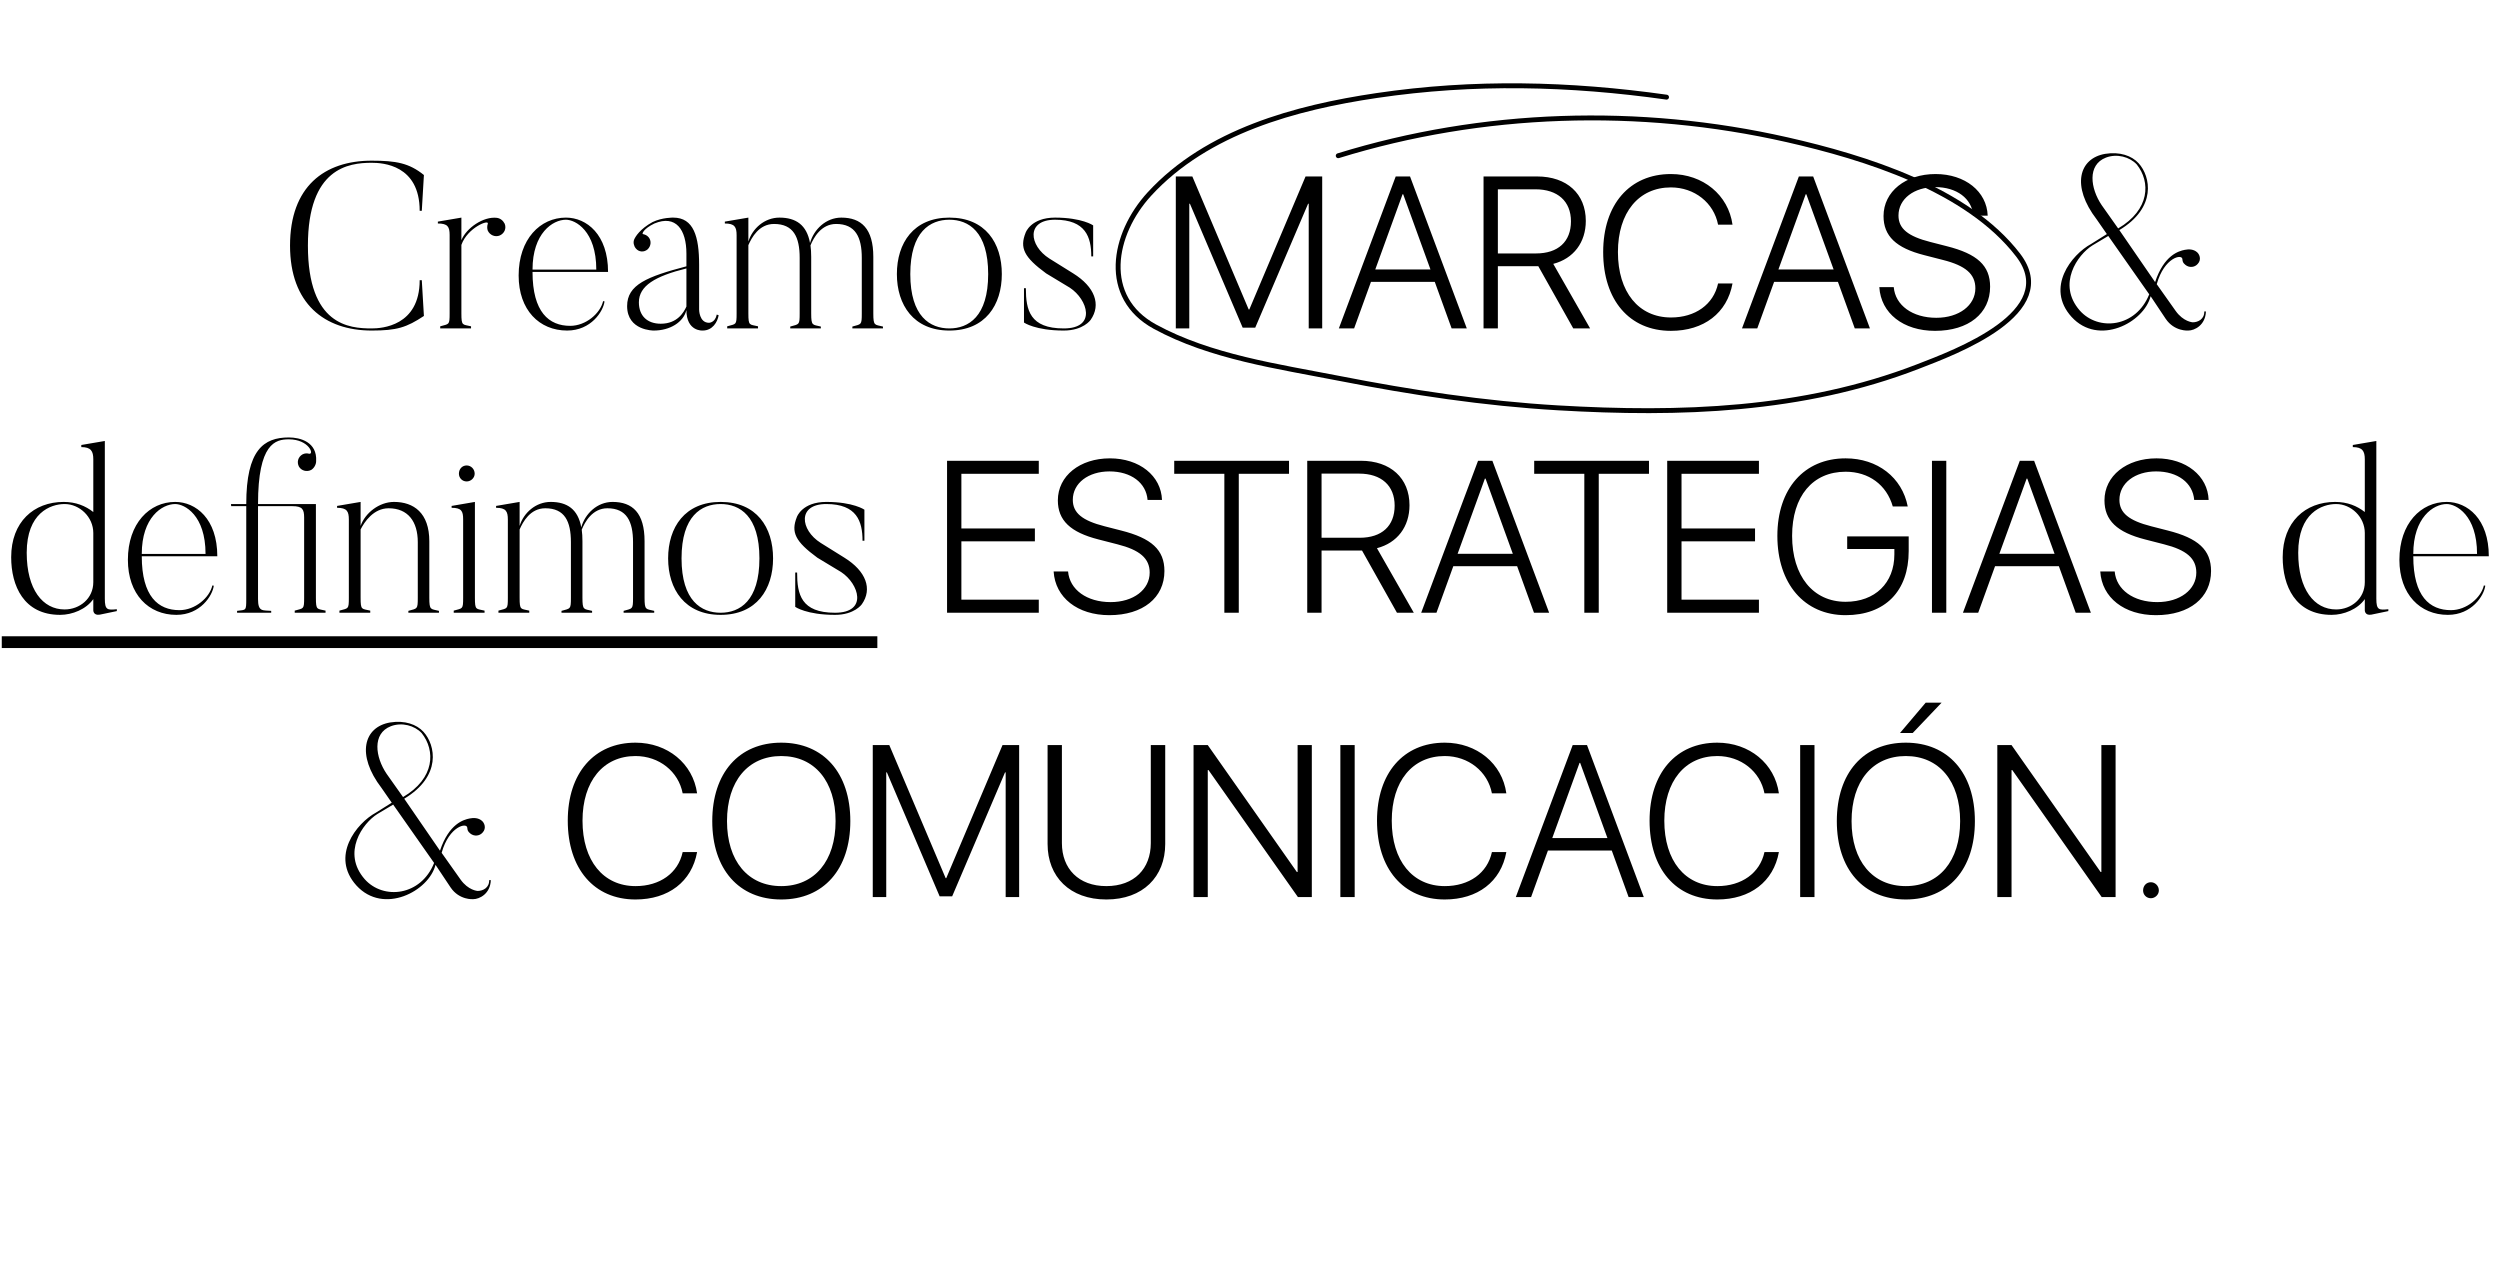<svg width="510" height="260" viewBox="0 0 510 260" fill="none" xmlns="http://www.w3.org/2000/svg">
<path d="M339.972 19.819C320.186 17.025 300.64 16.552 280.839 19.488C264.353 21.933 246.259 26.778 234.504 39.557C226.915 47.807 224.657 60.661 235.598 66.634C246.918 72.813 260.702 74.744 273.163 77.183C287.999 80.086 302.706 82.311 317.806 83.2C342.639 84.661 367.779 83.866 391.254 74.78C398.795 71.862 420.712 63.792 411.695 52.036C401.358 38.559 380.368 32.095 364.626 28.519C334.404 21.654 302.375 22.689 273 31.771" stroke="black" stroke-linecap="round" stroke-linejoin="round"/>
<path d="M85.614 57.16C85.614 66.568 77.79 67 75.822 67C71.262 67 62.814 66.376 62.814 50.104C62.814 34.264 71.118 33.208 75.822 33.208C78.078 33.208 85.614 33.64 85.614 43H86.046L86.478 35.704C83.454 33.256 80.766 32.776 75.822 32.776C66.174 32.776 59.166 38.056 59.166 50.104C59.166 61.912 66.174 67.432 75.822 67.432C80.958 67.432 82.926 66.808 86.478 64.456L86.046 57.16H85.614ZM101.372 44.44C98.636 44.104 95.132 46.504 94.124 49V44.392L89.324 45.208V45.592C91.34 45.592 91.724 46.264 91.724 47.944V63.928C91.724 66.376 91.628 66.04 89.804 66.568V67H96.092V66.568C94.364 66.136 94.124 66.568 94.124 63.928V49.96C95.372 46.408 99.932 44.632 99.5 45.688C99.356 46.12 99.356 46.6 99.5 47.032C99.932 47.992 101.036 48.424 101.948 48.04C102.908 47.608 103.34 46.6 102.956 45.64C102.62 44.968 102.044 44.536 101.372 44.44ZM116.315 66.472C111.995 66.472 108.635 63.688 108.635 55.48H124.043C124.043 47.848 119.675 44.392 115.451 44.392C110.219 44.392 105.803 48.76 105.803 56.2C105.803 63.256 110.027 67.432 115.691 67.432C120.587 67.432 123.083 63.496 123.323 61.48L123.035 61.432C122.459 63.928 119.531 66.472 116.315 66.472ZM108.635 55C108.635 47.56 112.763 44.824 115.451 44.824C117.371 44.824 121.643 47.08 121.643 55H108.635ZM140.029 62.536C139.501 63.688 138.205 66.04 134.797 66.04C132.061 66.04 130.333 64.456 130.333 61.672C130.333 58.312 133.645 56.344 140.029 54.76V62.536ZM144.637 65.848C142.621 65.848 142.621 63.16 142.621 63.16V53.992C142.621 48.28 141.517 44.392 137.341 44.392C137.341 44.392 135.085 44.344 133.117 45.304C130.573 46.696 129.613 48.28 129.373 48.856C129.133 49.432 129.277 50.152 129.709 50.68C130.333 51.448 131.389 51.496 132.109 50.872C132.829 50.2 132.925 49.096 132.301 48.376C131.965 47.992 131.581 47.848 131.149 47.752C130.909 47.704 131.293 46.648 133.501 45.592C137.869 43.768 140.029 46.84 140.029 51.736V54.328C132.013 56.44 127.933 58.072 127.933 62.44C127.933 67.48 133.357 67.432 133.357 67.432C136.669 67.432 139.405 65.752 140.029 63.256C140.029 67.672 143.341 67.432 143.341 67.432C145.357 67.432 146.365 65.704 146.605 64.312L146.221 64.168C145.885 65.848 144.637 65.848 144.637 65.848ZM178.156 63.928V52.408C178.156 46.648 175.708 44.392 171.628 44.392C168.508 44.392 166.012 46.792 165.244 49.576C164.572 45.88 162.364 44.392 159.004 44.392C155.98 44.392 153.484 46.6 152.668 49.288V44.392L147.868 45.208V45.592C149.884 45.592 150.268 46.312 150.268 47.992V63.928C150.268 66.376 150.172 66.04 148.348 66.568V67H154.636V66.568C152.908 66.136 152.668 66.568 152.668 63.928V50.008C153.34 48.472 154.828 45.688 157.9 45.688C161.884 45.688 163.132 48.376 163.132 52.6V63.928C163.132 66.376 163.036 66.088 161.212 66.616V67H167.452V66.616C165.772 66.184 165.484 66.568 165.484 63.928V52.408C165.484 51.544 165.436 50.728 165.34 50.056C165.964 48.52 167.5 45.688 170.572 45.688C174.508 45.688 175.804 48.376 175.804 52.6V63.928C175.804 66.376 175.708 66.088 173.884 66.616V67H180.124V66.616C178.444 66.184 178.156 66.568 178.156 63.928ZM193.668 44.392C186.372 44.392 182.964 49.576 182.964 55.912C182.964 62.2 186.372 67.432 193.668 67.432C201.012 67.432 204.372 62.2 204.372 55.912C204.372 49.576 201.012 44.392 193.668 44.392ZM193.668 67C189.78 67 185.7 64.6 185.7 55.912C185.7 47.224 189.78 44.824 193.668 44.824C197.556 44.824 201.588 47.224 201.588 55.912C201.588 64.6 197.556 67 193.668 67ZM218.925 55.768L214.077 52.744C209.901 50.104 209.277 44.824 215.229 44.824C221.469 44.824 222.621 48.376 222.621 52.312H223.005V45.976C223.005 45.976 220.749 44.392 215.229 44.392C210.285 44.392 209.229 47.464 209.229 47.464C207.981 50.584 208.893 52.456 213.405 55.768L218.253 58.696C221.901 61.096 223.773 67 217.005 67C210.093 67 209.277 63.256 209.277 58.792H208.893V65.8C208.893 65.8 211.197 67.432 217.005 67.432C220.989 67.432 222.477 65.272 222.477 65.272C224.685 62.152 223.341 58.504 218.925 55.768ZM269.729 67V35.998H266.334L254.861 63.133H254.732L243.238 35.998H239.865V67H242.615V41.562H242.744L253.508 66.85H256.064L266.85 41.562H266.979V67H269.729ZM296.133 67H299.227L287.646 35.998H284.725L273.123 67H276.238L279.676 57.504H292.695L296.133 67ZM286.121 39.629H286.25L291.814 54.969H280.557L286.121 39.629ZM305.564 38.619H313.234C317.746 38.619 320.475 41.047 320.475 45.15C320.475 49.297 317.854 51.703 313.342 51.703H305.564V38.619ZM305.564 54.303H313.342C313.492 54.303 313.707 54.303 313.814 54.303L320.947 67H324.385L316.865 53.83C321.012 52.756 323.504 49.447 323.504 45.065C323.504 39.543 319.637 35.998 313.578 35.998H302.643V67H305.564V54.303ZM340.863 67.494C347.588 67.494 352.336 63.863 353.432 57.826H350.488C349.564 62.123 345.826 64.766 340.885 64.766C334.289 64.766 330.057 59.588 330.057 51.424C330.057 43.367 334.289 38.232 340.863 38.232C345.676 38.232 349.629 41.369 350.488 45.838H353.432C352.594 39.779 347.416 35.504 340.863 35.504C332.441 35.504 327.049 41.713 327.049 51.424C327.049 61.242 332.42 67.494 340.863 67.494ZM378.375 67H381.469L369.889 35.998H366.967L355.365 67H358.48L361.918 57.504H374.938L378.375 67ZM368.363 39.629H368.492L374.057 54.969H362.799L368.363 39.629ZM383.381 58.578C383.703 63.906 388.258 67.494 394.746 67.494C401.6 67.494 405.982 63.928 405.982 58.492C405.982 54.174 403.361 51.789 397.131 50.221L393.779 49.361C389.225 48.201 387.291 46.633 387.291 43.969C387.291 40.553 390.471 38.168 394.768 38.168C399.172 38.168 402.266 40.488 402.545 43.99H405.488C405.316 39.07 400.891 35.504 394.854 35.504C388.752 35.504 384.24 39.07 384.24 44.076C384.24 48.158 386.797 50.586 392.533 52.047L396.379 53.035C400.977 54.195 402.975 55.914 402.975 58.815C402.975 62.295 399.645 64.83 395.004 64.83C390.148 64.83 386.646 62.295 386.324 58.578H383.381ZM428.743 41.848C426.439 38.44 425.767 33.64 429.607 32.152C431.863 31.288 434.455 32.008 435.895 33.544C438.727 37.096 438.631 42.76 432.103 46.6L428.743 41.848ZM424.279 63.352C419.575 57.976 423.847 51.928 426.871 50.056L430.087 48.136L438.439 60.04C435.751 66.808 428.071 67.624 424.279 63.352ZM449.671 63.544C449.719 65.08 448.423 65.752 447.319 65.752C447.319 65.752 445.399 65.656 443.815 63.4L439.975 57.976C441.511 52.456 445.207 51.736 445.207 52.888C445.255 53.368 445.303 53.608 445.831 54.04C446.599 54.664 447.703 54.568 448.327 53.848C449.191 52.936 448.663 51.784 448.135 51.4C447.511 50.872 446.551 50.776 445.687 50.968C444.487 51.208 441.463 52.024 439.639 57.544L432.343 46.936C440.023 42.328 438.727 35.992 436.279 33.304C434.887 31.768 432.439 30.904 429.463 31.384C424.087 32.296 422.503 37.96 427.735 44.776L429.799 47.752L426.583 49.768C422.599 51.928 417.223 58.696 422.599 64.648C428.119 70.696 437.383 65.8 438.727 60.424L441.799 65.032C443.575 67.672 446.407 67.432 446.407 67.432C447.703 67.432 449.911 66.328 450.007 63.544H449.671ZM19.033 118.76C19.033 122.12 16.249 124.328 13.177 124.328C8.713 124.328 5.449 120.248 5.449 112.76C5.449 104.648 10.297 102.824 13.177 102.824C16.249 102.824 19.033 105.464 19.033 108.728V118.76ZM21.385 122.12V89.96L16.585 90.776V91.208C18.553 91.208 19.033 92.024 19.033 93.704V104.456C17.449 103.208 15.481 102.392 12.985 102.392C6.889 102.392 2.281 106.472 2.281 113.672C2.281 119.48 4.825 125.432 12.265 125.432C14.761 125.432 17.593 124.28 19.033 122.216V124.52C19.033 124.52 19.033 125.624 20.377 125.384L23.833 124.664V124.28C21.913 124.472 21.385 124.472 21.385 122.12ZM36.602 124.472C32.282 124.472 28.922 121.688 28.922 113.48H44.331C44.331 105.848 39.962 102.392 35.739 102.392C30.506 102.392 26.09 106.76 26.09 114.2C26.09 121.256 30.314 125.432 35.978 125.432C40.874 125.432 43.37 121.496 43.611 119.48L43.322 119.432C42.746 121.928 39.819 124.472 36.602 124.472ZM28.922 113C28.922 105.56 33.05 102.824 35.739 102.824C37.658 102.824 41.931 105.08 41.931 113H28.922ZM66.412 124.568C64.684 124.136 64.444 124.568 64.444 121.928V102.824H59.644H52.636C52.636 90.44 56.188 89.624 58.924 89.624C63.052 89.624 64.204 92.84 63.004 92.552C62.668 92.456 62.14 92.456 61.708 92.696C60.796 93.224 60.508 94.28 60.988 95.192C61.468 96.008 62.572 96.344 63.484 95.864C64.06 95.528 64.492 94.76 64.492 94.088C64.732 90.152 61.228 89.24 58.924 89.24C53.788 89.24 50.236 91.784 50.236 102.824H47.116L47.164 103.256H50.236V122.216C50.236 124.664 50.188 124.376 48.364 124.616V125H55.324V124.616C53.596 124.472 52.636 124.856 52.636 122.216V103.256H59.644C61.66 103.256 62.044 103.88 62.044 105.56V121.928C62.044 124.376 61.948 124.04 60.124 124.568V125H66.412V124.568ZM87.58 121.928V110.408C87.58 104.648 84.412 102.392 80.38 102.392C77.356 102.392 74.476 104.648 73.564 107.288V102.392L68.764 103.208V103.592C70.78 103.592 71.164 104.312 71.164 105.992V121.928C71.164 124.376 71.068 124.04 69.244 124.568V125H75.532V124.568C73.804 124.136 73.564 124.568 73.564 121.928V108.008C74.332 106.472 76.204 103.688 79.276 103.688C83.212 103.688 85.228 106.376 85.228 110.6V121.928C85.228 124.376 85.132 124.088 83.308 124.616V125H89.548V124.616C87.868 124.184 87.58 124.568 87.58 121.928ZM96.882 102.392L92.129 103.208V103.592C94.145 103.592 94.481 104.264 94.481 105.944V121.928C94.481 124.376 94.385 124.04 92.561 124.568V125H98.85V124.568C97.121 124.136 96.882 124.568 96.882 121.928V102.392ZM96.834 96.632C96.834 95.672 96.066 94.952 95.201 94.952C94.29 94.952 93.618 95.672 93.618 96.632C93.618 97.496 94.29 98.216 95.201 98.216C96.066 98.216 96.834 97.496 96.834 96.632ZM131.49 121.928V110.408C131.49 104.648 129.042 102.392 124.962 102.392C121.842 102.392 119.346 104.792 118.578 107.576C117.906 103.88 115.698 102.392 112.338 102.392C109.314 102.392 106.818 104.6 106.002 107.288V102.392L101.202 103.208V103.592C103.218 103.592 103.602 104.312 103.602 105.992V121.928C103.602 124.376 103.506 124.04 101.682 124.568V125H107.97V124.568C106.242 124.136 106.002 124.568 106.002 121.928V108.008C106.674 106.472 108.162 103.688 111.234 103.688C115.218 103.688 116.466 106.376 116.466 110.6V121.928C116.466 124.376 116.37 124.088 114.546 124.616V125H120.786V124.616C119.106 124.184 118.818 124.568 118.818 121.928V110.408C118.818 109.544 118.77 108.728 118.674 108.056C119.298 106.52 120.834 103.688 123.906 103.688C127.842 103.688 129.138 106.376 129.138 110.6V121.928C129.138 124.376 129.042 124.088 127.218 124.616V125H133.458V124.616C131.778 124.184 131.49 124.568 131.49 121.928ZM147.002 102.392C139.706 102.392 136.298 107.576 136.298 113.912C136.298 120.2 139.706 125.432 147.002 125.432C154.346 125.432 157.706 120.2 157.706 113.912C157.706 107.576 154.346 102.392 147.002 102.392ZM147.002 125C143.114 125 139.034 122.6 139.034 113.912C139.034 105.224 143.114 102.824 147.002 102.824C150.89 102.824 154.922 105.224 154.922 113.912C154.922 122.6 150.89 125 147.002 125ZM172.259 113.768L167.411 110.744C163.235 108.104 162.611 102.824 168.563 102.824C174.803 102.824 175.955 106.376 175.955 110.312H176.339V103.976C176.339 103.976 174.083 102.392 168.563 102.392C163.619 102.392 162.563 105.464 162.563 105.464C161.315 108.584 162.227 110.456 166.739 113.768L171.587 116.696C175.235 119.096 177.107 125 170.339 125C163.427 125 162.611 121.256 162.611 116.792H162.227V123.8C162.227 123.8 164.531 125.432 170.339 125.432C174.323 125.432 175.811 123.272 175.811 123.272C178.019 120.152 176.675 116.504 172.259 113.768ZM211.912 122.336H196.121V110.434H211.117V107.813H196.121V96.662H211.912V93.998H193.199V125H211.912V122.336ZM214.941 116.578C215.264 121.906 219.818 125.494 226.307 125.494C233.16 125.494 237.543 121.928 237.543 116.492C237.543 112.174 234.922 109.789 228.691 108.221L225.34 107.361C220.785 106.201 218.852 104.633 218.852 101.969C218.852 98.553 222.031 96.168 226.328 96.168C230.732 96.168 233.826 98.488 234.105 101.99H237.049C236.877 97.07 232.451 93.504 226.414 93.504C220.312 93.504 215.801 97.07 215.801 102.076C215.801 106.158 218.357 108.586 224.094 110.047L227.939 111.035C232.537 112.195 234.535 113.914 234.535 116.814C234.535 120.295 231.205 122.83 226.564 122.83C221.709 122.83 218.207 120.295 217.885 116.578H214.941ZM252.711 125V96.662H262.959V93.998H239.541V96.662H249.768V125H252.711ZM269.598 96.619H277.268C281.779 96.619 284.508 99.047 284.508 103.15C284.508 107.297 281.887 109.703 277.375 109.703H269.598V96.619ZM269.598 112.303H277.375C277.525 112.303 277.74 112.303 277.848 112.303L284.98 125H288.418L280.898 111.83C285.045 110.756 287.537 107.447 287.537 103.064C287.537 97.543 283.67 93.998 277.611 93.998H266.676V125H269.598V112.303ZM312.932 125H316.025L304.445 93.998H301.523L289.922 125H293.037L296.475 115.504H309.494L312.932 125ZM302.92 97.629H303.049L308.613 112.969H297.355L302.92 97.629ZM326.145 125V96.662H336.393V93.998H312.975V96.662H323.201V125H326.145ZM358.822 122.336H343.031V110.434H358.027V107.813H343.031V96.662H358.822V93.998H340.109V125H358.822V122.336ZM389.373 112.41V109.424H376.826V112.002H386.451V113.098C386.451 118.941 382.498 122.766 376.504 122.766C369.865 122.766 365.59 117.502 365.59 109.316C365.59 101.238 369.779 96.232 376.504 96.232C381.23 96.232 384.861 98.897 386.129 103.322H389.18C388.02 97.393 383.014 93.504 376.504 93.504C368.039 93.504 362.582 99.713 362.582 109.316C362.582 119.092 368.104 125.494 376.504 125.494C384.561 125.494 389.373 120.596 389.373 112.41ZM397.043 125V93.998H394.121V125H397.043ZM423.447 125H426.541L414.961 93.998H412.039L400.438 125H403.553L406.99 115.504H420.01L423.447 125ZM413.436 97.629H413.564L419.129 112.969H407.871L413.436 97.629ZM428.453 116.578C428.775 121.906 433.33 125.494 439.818 125.494C446.672 125.494 451.055 121.928 451.055 116.492C451.055 112.174 448.434 109.789 442.203 108.221L438.852 107.361C434.297 106.201 432.363 104.633 432.363 101.969C432.363 98.553 435.543 96.168 439.84 96.168C444.244 96.168 447.338 98.488 447.617 101.99H450.561C450.389 97.07 445.963 93.504 439.926 93.504C433.824 93.504 429.312 97.07 429.312 102.076C429.312 106.158 431.869 108.586 437.605 110.047L441.451 111.035C446.049 112.195 448.047 113.914 448.047 116.814C448.047 120.295 444.717 122.83 440.076 122.83C435.221 122.83 431.719 120.295 431.396 116.578H428.453ZM482.42 118.76C482.42 122.12 479.636 124.328 476.564 124.328C472.1 124.328 468.836 120.248 468.836 112.76C468.836 104.648 473.684 102.824 476.564 102.824C479.636 102.824 482.42 105.464 482.42 108.728V118.76ZM484.772 122.12V89.96L479.972 90.776V91.208C481.94 91.208 482.42 92.024 482.42 93.704V104.456C480.836 103.208 478.868 102.392 476.372 102.392C470.276 102.392 465.668 106.472 465.668 113.672C465.668 119.48 468.212 125.432 475.652 125.432C478.148 125.432 480.98 124.28 482.42 122.216V124.52C482.42 124.52 482.42 125.624 483.764 125.384L487.22 124.664V124.28C485.3 124.472 484.772 124.472 484.772 122.12ZM499.989 124.472C495.669 124.472 492.309 121.688 492.309 113.48H507.717C507.717 105.848 503.349 102.392 499.125 102.392C493.893 102.392 489.477 106.76 489.477 114.2C489.477 121.256 493.701 125.432 499.365 125.432C504.261 125.432 506.757 121.496 506.997 119.48L506.709 119.432C506.133 121.928 503.205 124.472 499.989 124.472ZM492.309 113C492.309 105.56 496.437 102.824 499.125 102.824C501.045 102.824 505.317 105.08 505.317 113H492.309ZM78.862 157.848C76.558 154.44 75.886 149.64 79.726 148.152C81.982 147.288 84.574 148.008 86.014 149.544C88.846 153.096 88.75 158.76 82.222 162.6L78.862 157.848ZM74.398 179.352C69.694 173.976 73.966 167.928 76.99 166.056L80.206 164.136L88.558 176.04C85.87 182.808 78.19 183.624 74.398 179.352ZM99.79 179.544C99.838 181.08 98.542 181.752 97.438 181.752C97.438 181.752 95.518 181.656 93.934 179.4L90.094 173.976C91.63 168.456 95.326 167.736 95.326 168.888C95.374 169.368 95.422 169.608 95.95 170.04C96.718 170.664 97.822 170.568 98.446 169.848C99.31 168.936 98.782 167.784 98.254 167.4C97.63 166.872 96.67 166.776 95.806 166.968C94.606 167.208 91.582 168.024 89.758 173.544L82.462 162.936C90.142 158.328 88.846 151.992 86.398 149.304C85.006 147.768 82.558 146.904 79.582 147.384C74.206 148.296 72.622 153.96 77.854 160.776L79.918 163.752L76.702 165.768C72.718 167.928 67.342 174.696 72.718 180.648C78.238 186.696 87.502 181.8 88.846 176.424L91.918 181.032C93.694 183.672 96.526 183.432 96.526 183.432C97.822 183.432 100.03 182.328 100.126 179.544H99.79ZM129.639 183.494C136.363 183.494 141.111 179.863 142.207 173.826H139.264C138.34 178.123 134.602 180.766 129.66 180.766C123.064 180.766 118.832 175.588 118.832 167.424C118.832 159.367 123.064 154.232 129.639 154.232C134.451 154.232 138.404 157.369 139.264 161.838H142.207C141.369 155.779 136.191 151.504 129.639 151.504C121.217 151.504 115.824 157.713 115.824 167.424C115.824 177.242 121.195 183.494 129.639 183.494ZM159.373 151.504C150.736 151.504 145.301 157.691 145.301 167.51C145.301 177.328 150.736 183.494 159.373 183.494C168.031 183.494 173.467 177.328 173.467 167.51C173.467 157.691 168.01 151.504 159.373 151.504ZM159.373 154.232C166.162 154.232 170.459 159.367 170.459 167.51C170.459 175.631 166.162 180.766 159.373 180.766C152.584 180.766 148.309 175.631 148.309 167.51C148.309 159.367 152.584 154.232 159.373 154.232ZM207.906 183V151.998H204.512L193.039 179.133H192.91L181.416 151.998H178.043V183H180.793V157.563H180.922L191.686 182.85H194.242L205.027 157.563H205.156V183H207.906ZM216.629 151.998H213.707V172.172C213.707 178.854 218.24 183.494 225.695 183.494C233.15 183.494 237.705 178.854 237.705 172.172V151.998H234.762V172C234.762 177.199 231.389 180.766 225.695 180.766C220.023 180.766 216.629 177.199 216.629 172V151.998ZM246.385 183V157.09H246.535L264.775 183H267.611V151.998H264.711V177.887H264.561L246.385 151.998H243.484V183H246.385ZM276.355 183V151.998H273.434V183H276.355ZM294.725 183.494C301.449 183.494 306.197 179.863 307.293 173.826H304.35C303.426 178.123 299.688 180.766 294.746 180.766C288.15 180.766 283.918 175.588 283.918 167.424C283.918 159.367 288.15 154.232 294.725 154.232C299.537 154.232 303.49 157.369 304.35 161.838H307.293C306.455 155.779 301.277 151.504 294.725 151.504C286.303 151.504 280.91 157.713 280.91 167.424C280.91 177.242 286.281 183.494 294.725 183.494ZM332.236 183H335.33L323.75 151.998H320.828L309.227 183H312.342L315.779 173.504H328.799L332.236 183ZM322.225 155.629H322.354L327.918 170.969H316.66L322.225 155.629ZM350.326 183.494C357.051 183.494 361.799 179.863 362.895 173.826H359.951C359.027 178.123 355.289 180.766 350.348 180.766C343.752 180.766 339.52 175.588 339.52 167.424C339.52 159.367 343.752 154.232 350.326 154.232C355.139 154.232 359.092 157.369 359.951 161.838H362.895C362.057 155.779 356.879 151.504 350.326 151.504C341.904 151.504 336.512 157.713 336.512 167.424C336.512 177.242 341.883 183.494 350.326 183.494ZM370.156 183V151.998H367.234V183H370.156ZM388.783 151.504C380.146 151.504 374.711 157.691 374.711 167.51C374.711 177.328 380.146 183.494 388.783 183.494C397.441 183.494 402.877 177.328 402.877 167.51C402.877 157.691 397.42 151.504 388.783 151.504ZM388.783 154.232C395.572 154.232 399.869 159.367 399.869 167.51C399.869 175.631 395.572 180.766 388.783 180.766C381.994 180.766 377.719 175.631 377.719 167.51C377.719 159.367 381.994 154.232 388.783 154.232ZM390.201 149.527L396.088 143.34H392.844L387.602 149.527H390.201ZM410.354 183V157.09H410.504L428.744 183H431.58V151.998H428.68V177.887H428.529L410.354 151.998H407.453V183H410.354ZM440.406 181.656C440.406 180.696 439.638 179.976 438.774 179.976C437.862 179.976 437.19 180.696 437.19 181.656C437.19 182.52 437.862 183.24 438.774 183.24C439.638 183.24 440.406 182.52 440.406 181.656Z" fill="black"/>
<path d="M0.361 129.8H178.979V132.2H0.361V129.8Z" fill="black"/>
</svg>
